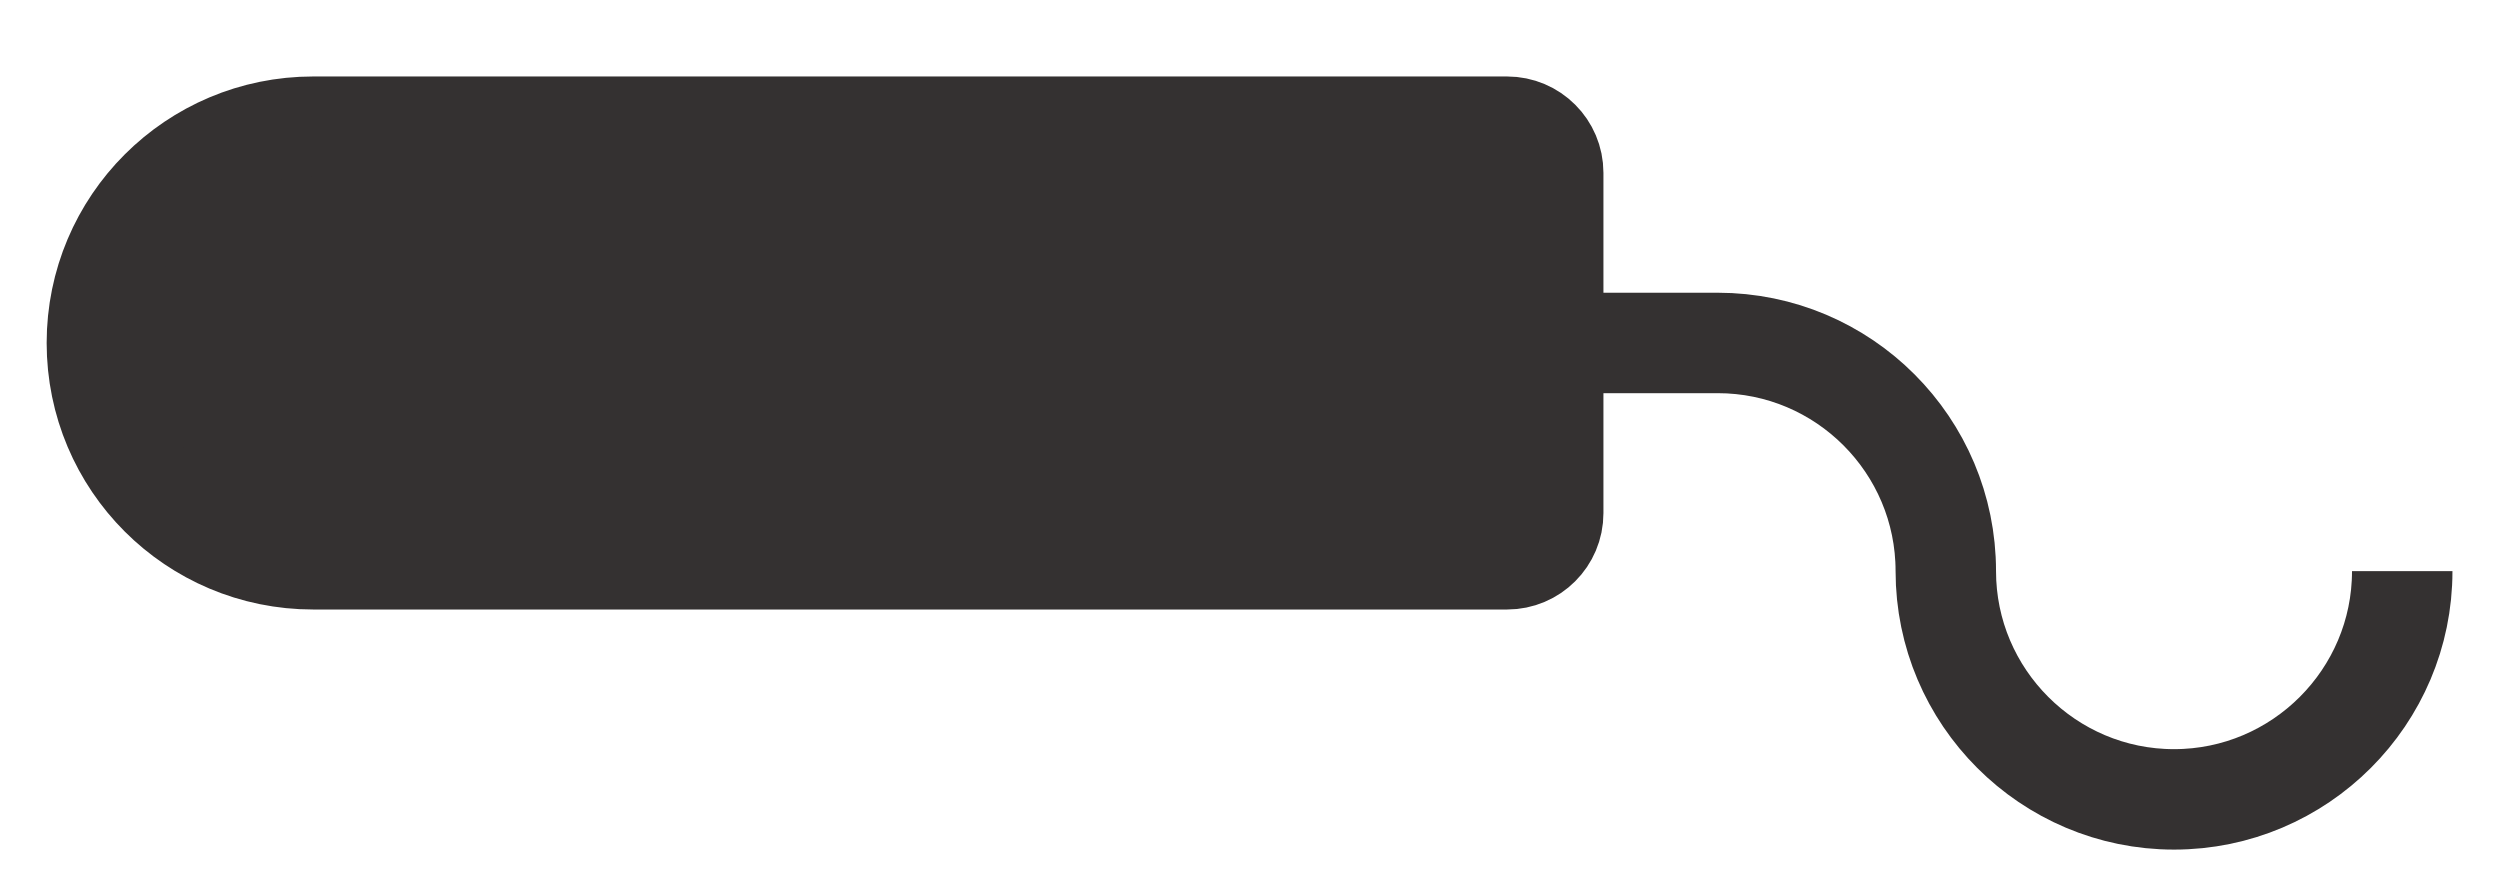 <svg width="28" height="10" viewBox="0 0 28 10" fill="none" xmlns="http://www.w3.org/2000/svg"><path d="M3.508 1.419H16.879C17.164 1.419 17.396 1.65 17.396 1.936V5.747C17.396 6.033 17.164 6.264 16.879 6.264H3.508C2.169 6.264 1.085 5.181 1.085 3.841C1.085 2.502 2.169 1.419 3.508 1.419Z" fill="#343131" stroke="#343131" stroke-width="1.125" stroke-miterlimit="10"/><path d="M17.395 3.841H19.237C20.651 3.841 21.793 4.989 21.793 6.397C21.793 7.806 22.941 8.953 24.349 8.953C25.758 8.953 26.905 7.806 26.905 6.397" stroke="#343131" stroke-width="1.125" stroke-miterlimit="10"/></svg>